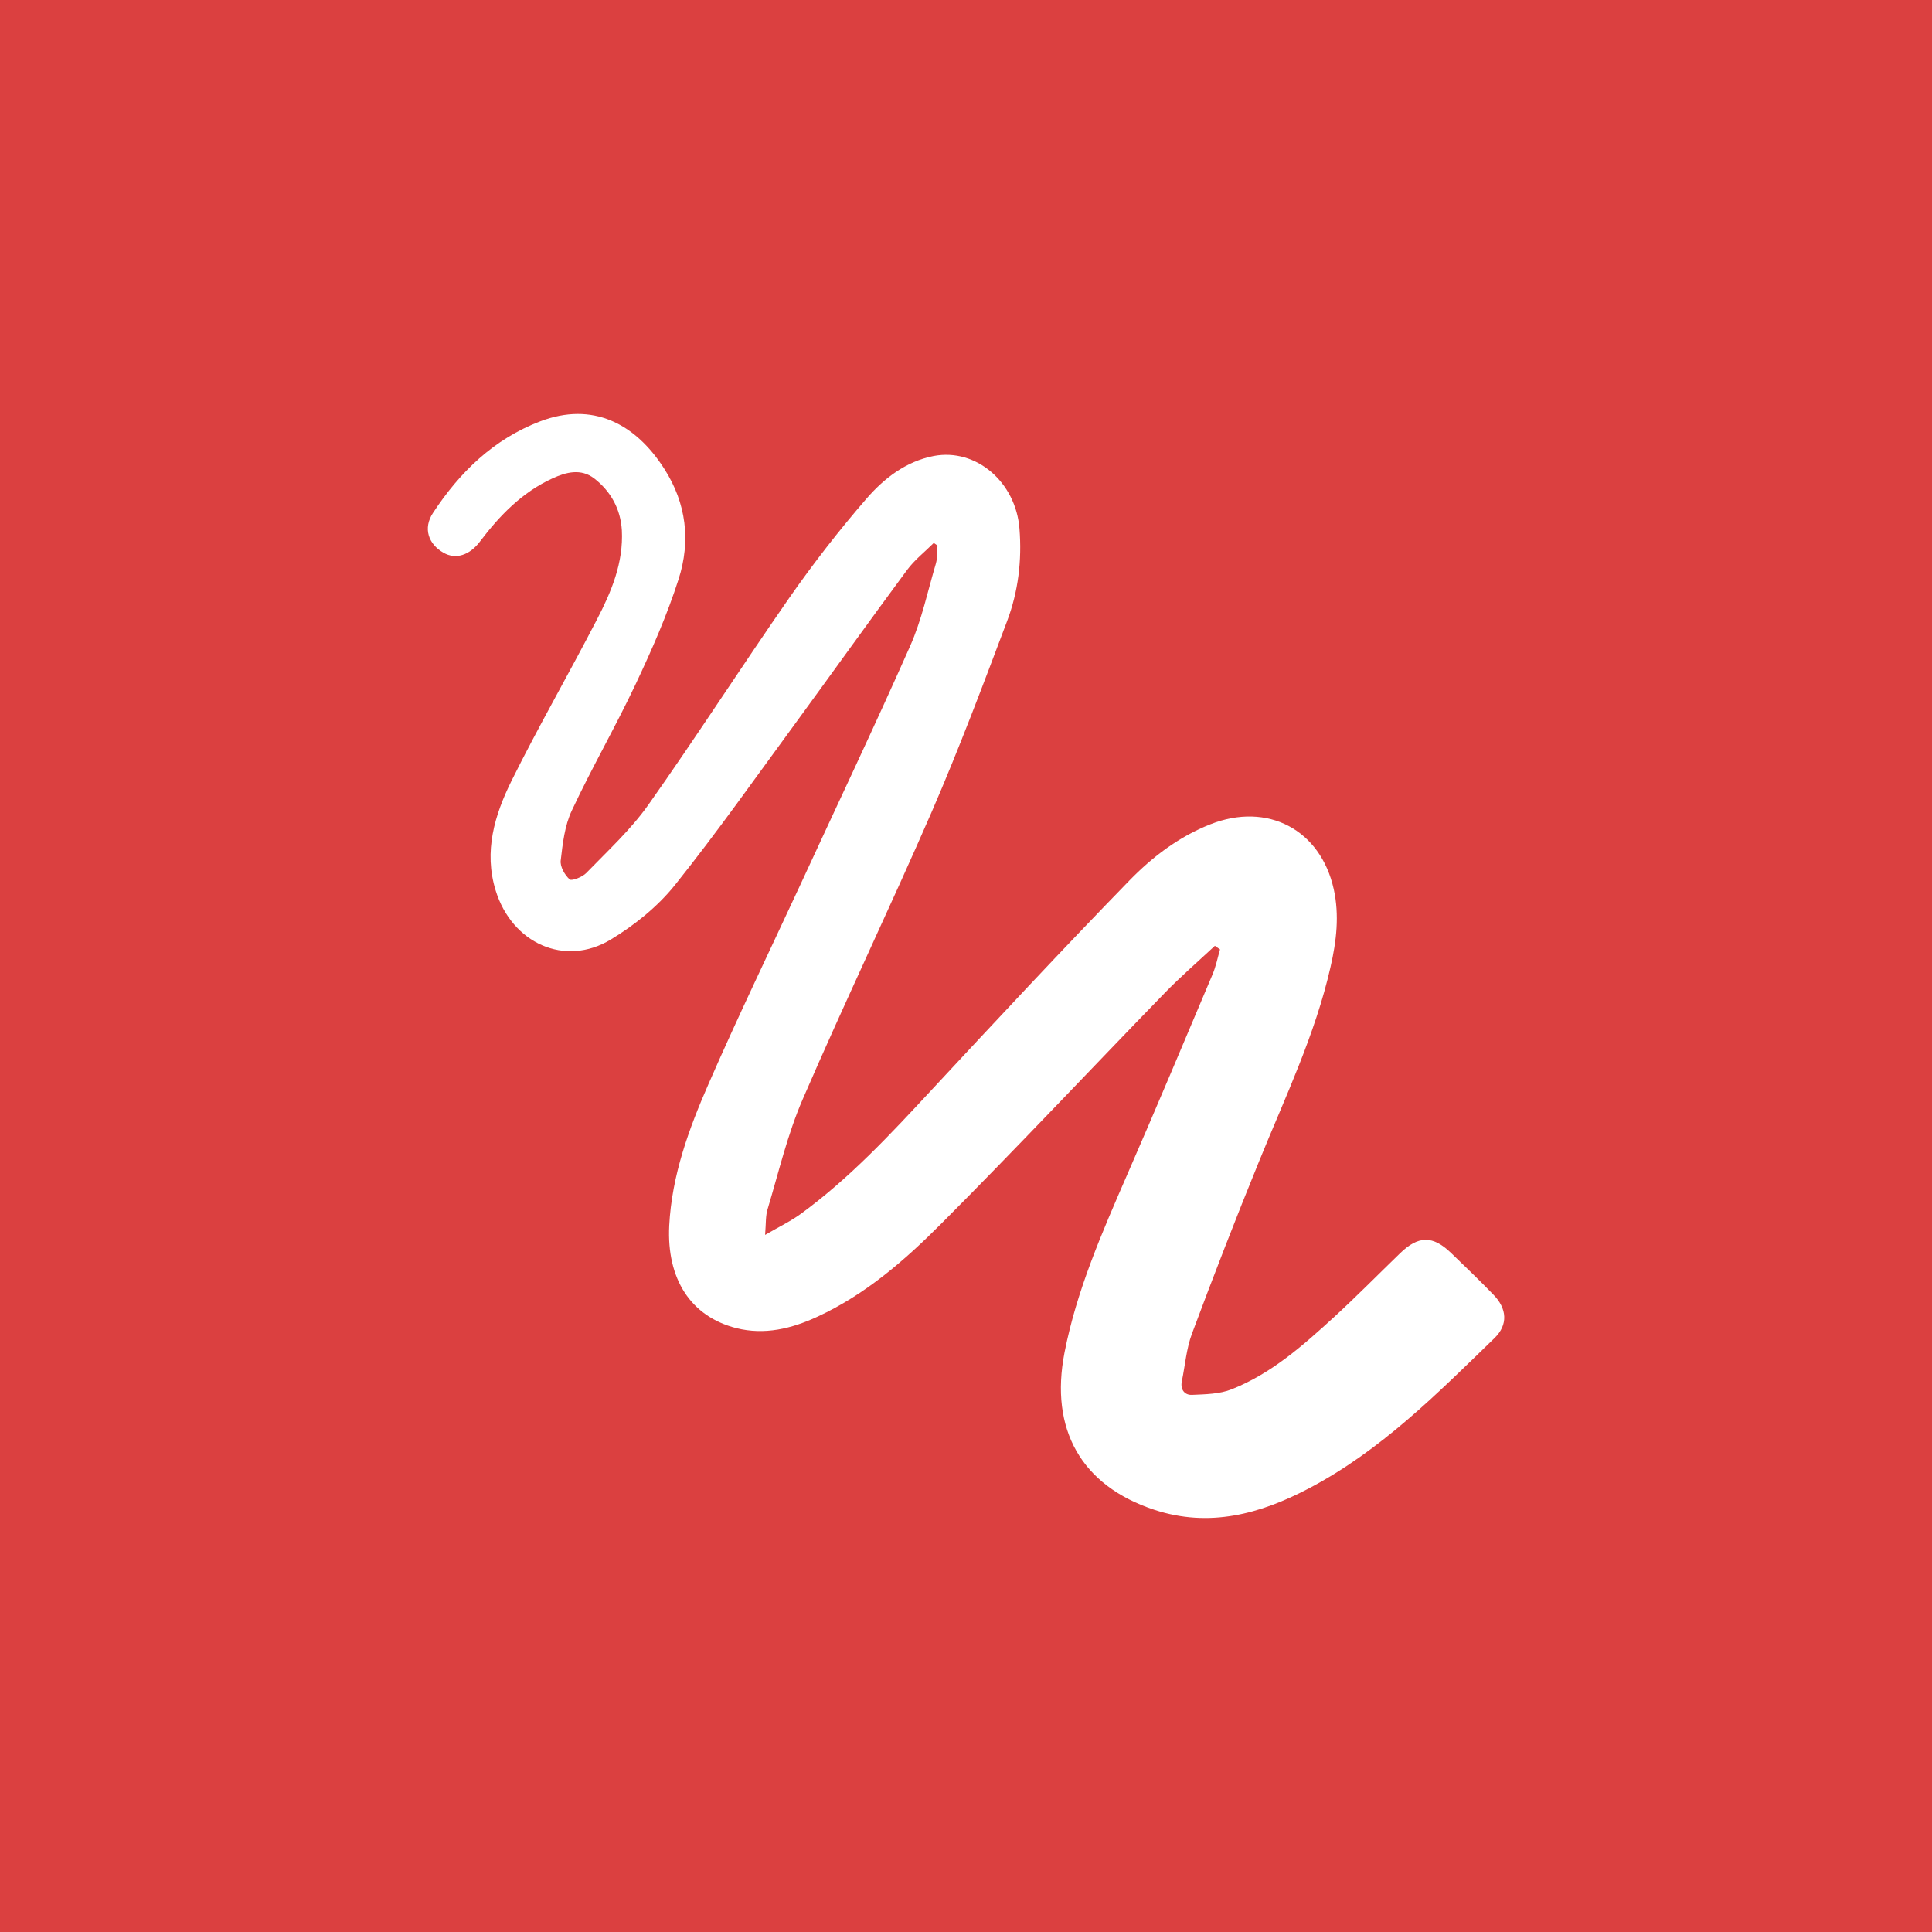 <?xml version="1.0" encoding="utf-8"?>
<!-- Generator: Adobe Illustrator 16.0.0, SVG Export Plug-In . SVG Version: 6.00 Build 0)  -->
<!DOCTYPE svg PUBLIC "-//W3C//DTD SVG 1.1//EN" "http://www.w3.org/Graphics/SVG/1.1/DTD/svg11.dtd">
<svg version="1.1" id="Layer_1" xmlns="http://www.w3.org/2000/svg" xmlns:xlink="http://www.w3.org/1999/xlink" x="0px" y="0px"
	 width="318px" height="318px" viewBox="-401.361 -161.332 318 318" enable-background="new -401.361 -161.332 318 318"
	 xml:space="preserve">
<g id="Layer_1_1_">
</g>
<g>
	<rect x="-401.361" y="-161.332" fill="#DB4040" width="318" height="318"/>
	<path fill="#FFFFFF" d="M-201.395-5.653c-2.795,2.606-5.706,5.12-8.367,7.873c-12.245,12.61-24.267,25.423-36.671,37.86
		c-5.993,6.016-12.466,11.661-20.367,15.306c-4.264,1.98-8.713,3.057-13.372,1.886c-7.511-1.912-11.468-8.097-11.038-16.85
		c0.421-8.287,3.239-15.973,6.517-23.451c4.769-10.92,9.969-21.678,14.986-32.503c6.064-13.138,12.289-26.217,18.145-39.45
		c1.925-4.33,2.901-9.063,4.259-13.646c0.248-0.914,0.19-1.932,0.248-2.908c-0.204-0.131-0.403-0.286-0.607-0.432
		c-1.469,1.468-3.168,2.79-4.392,4.447c-6.193,8.36-12.227,16.818-18.362,25.21c-6.553,8.935-12.941,18.016-19.871,26.676
		c-2.835,3.534-6.615,6.572-10.545,8.948c-7.59,4.583-16.286,0.59-18.948-8.081c-1.983-6.448-0.16-12.422,2.609-18.041
		c4.445-8.964,9.462-17.648,14.054-26.539c2.387-4.585,4.392-9.378,4.108-14.715c-0.218-3.485-1.788-6.368-4.543-8.518
		c-2.196-1.677-4.614-1.045-6.868-0.014c-5.018,2.298-8.7,6.109-11.947,10.403c-1.704,2.267-4.006,2.99-6.002,1.834
		c-2.489-1.422-3.389-4.019-1.73-6.542c4.378-6.681,9.982-12.16,17.67-15.086c8.54-3.245,15.585,0.277,20.398,7.808
		c3.669,5.712,4.361,11.93,2.365,18.167c-1.89,5.907-4.41,11.644-7.054,17.247c-3.314,7.036-7.231,13.799-10.514,20.82
		c-1.189,2.507-1.513,5.455-1.837,8.234c-0.124,1.023,0.648,2.374,1.464,3.121c0.329,0.311,2.077-0.375,2.729-1.036
		c3.549-3.665,7.355-7.158,10.257-11.275c7.91-11.188,15.306-22.723,23.136-33.976c3.962-5.678,8.225-11.171,12.755-16.395
		c2.875-3.316,6.468-6.109,11.038-7.005c6.996-1.335,13.536,4.308,14.13,11.962c0.417,5.229-0.2,10.348-2.027,15.186
		c-3.966,10.534-7.923,21.042-12.382,31.345c-6.903,15.878-14.41,31.509-21.282,47.414c-2.493,5.761-3.931,11.956-5.741,17.977
		c-0.373,1.14-0.279,2.385-0.435,4.321c2.338-1.36,4.286-2.285,5.976-3.536c7.985-5.852,14.667-13.036,21.356-20.252
		c10.785-11.606,21.601-23.209,32.661-34.575c3.745-3.844,8.11-7.178,13.305-9.226c9.405-3.704,18.132,0.876,20.301,10.694
		c0.94,4.279,0.448,8.527-0.528,12.775c-2.524,11.166-7.488,21.481-11.761,32c-3.837,9.394-7.493,18.852-11.046,28.36
		c-0.932,2.5-1.131,5.243-1.673,7.867c-0.279,1.343,0.466,2.281,1.673,2.223c2.191-0.095,4.547-0.126,6.539-0.922
		c6.553-2.598,11.734-7.21,16.827-11.865c3.713-3.412,7.24-6.992,10.86-10.499c3.035-2.957,5.421-2.973,8.425-0.064
		c2.347,2.254,4.703,4.525,6.96,6.856c2.24,2.28,2.449,4.946,0.187,7.141c-9.441,9.159-18.726,18.544-30.611,24.769
		c-7.972,4.192-16.339,6.477-25.376,3.502c-12.041-3.966-17.257-13.233-14.791-25.891c2.01-10.279,6.189-19.779,10.333-29.315
		c4.769-10.925,9.378-21.922,14.019-32.894c0.563-1.327,0.843-2.757,1.242-4.139C-200.859-5.275-201.134-5.466-201.395-5.653z"/>
</g>
</svg>
